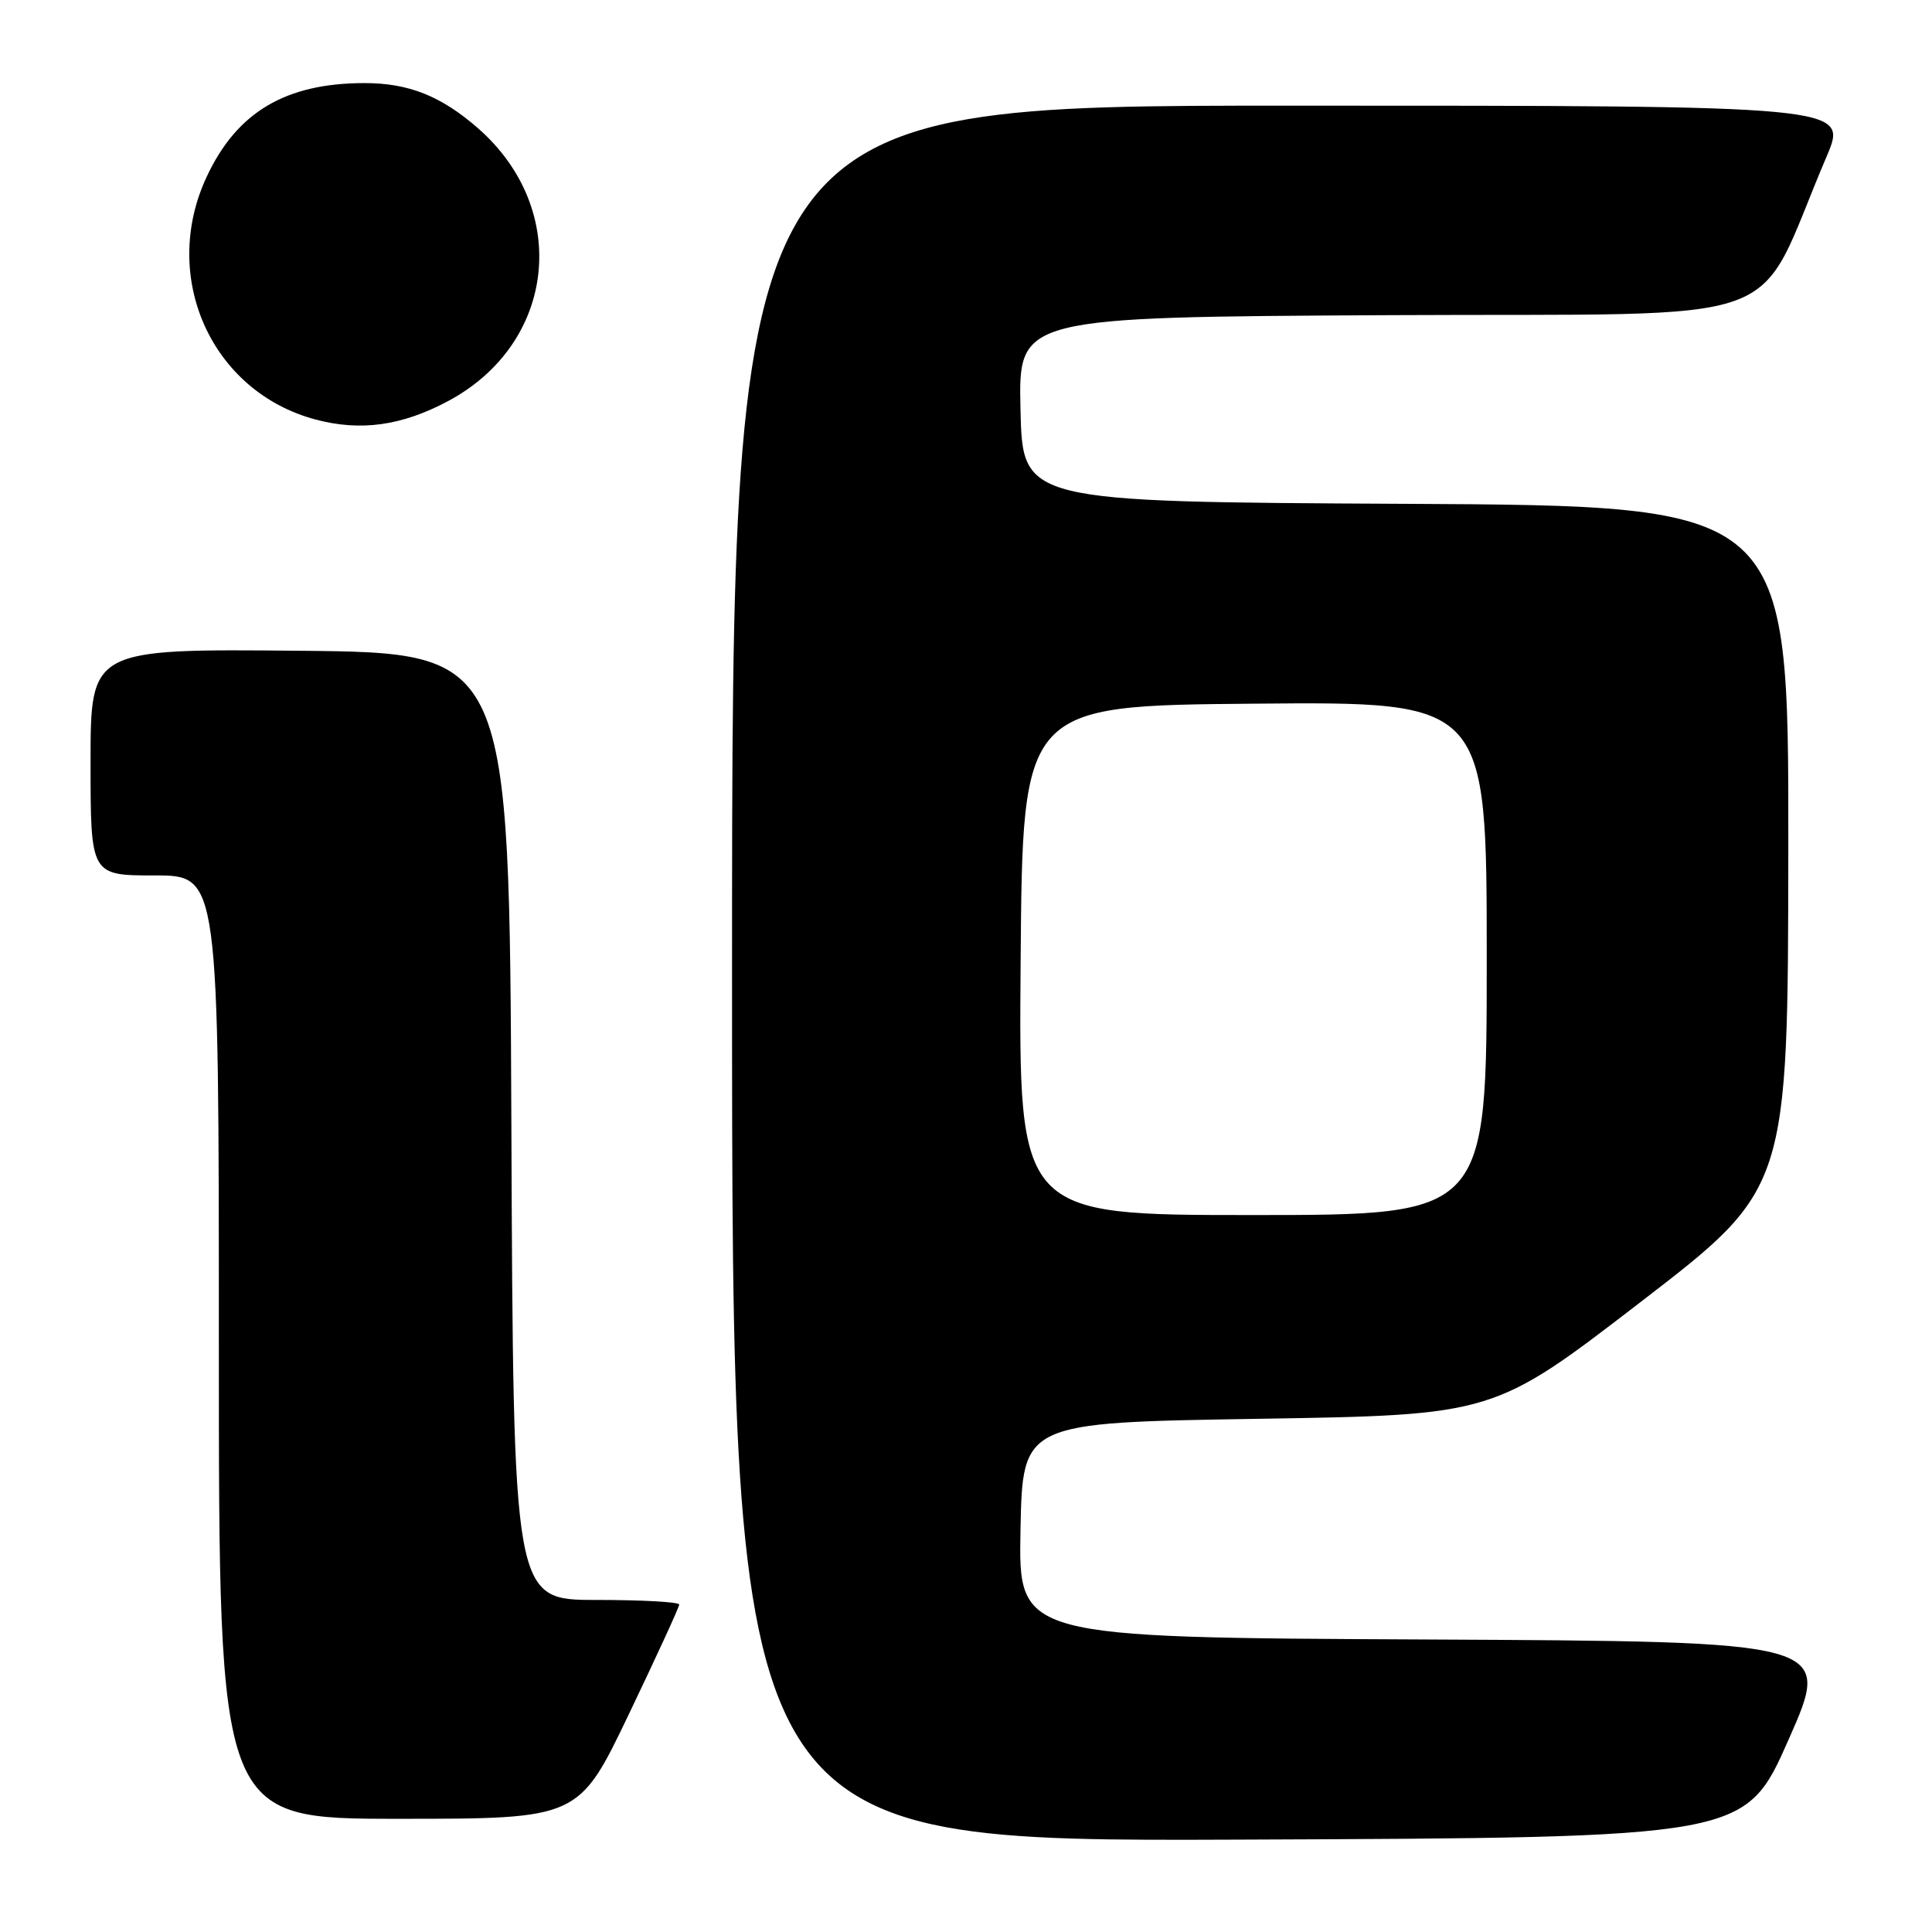 <?xml version="1.0" encoding="UTF-8" standalone="no"?>
<!DOCTYPE svg PUBLIC "-//W3C//DTD SVG 1.1//EN" "http://www.w3.org/Graphics/SVG/1.1/DTD/svg11.dtd" >
<svg xmlns="http://www.w3.org/2000/svg" xmlns:xlink="http://www.w3.org/1999/xlink" version="1.1" viewBox="0 0 256 256">
 <g >
 <path fill="currentColor"
d=" M 237.00 230.50 C 242.75 217.50 242.75 217.50 188.85 217.24 C 134.95 216.98 134.95 216.98 135.22 202.74 C 135.50 188.50 135.50 188.50 166.71 188.00 C 197.93 187.50 197.93 187.50 217.42 172.50 C 236.92 157.50 236.92 157.50 236.96 112.26 C 237.00 67.02 237.00 67.02 186.25 66.76 C 135.50 66.50 135.50 66.50 135.22 54.26 C 134.94 42.02 134.94 42.02 184.05 41.76 C 238.92 41.47 232.13 43.93 242.03 20.75 C 244.91 14.00 244.91 14.00 170.96 14.00 C 97.00 14.00 97.00 14.00 97.00 129.01 C 97.00 244.01 97.00 244.01 164.13 243.76 C 231.25 243.50 231.25 243.50 237.00 230.50 Z  M 83.34 227.11 C 87.00 219.47 90.00 212.94 90.00 212.61 C 90.00 212.27 85.05 212.00 79.01 212.00 C 68.02 212.00 68.02 212.00 67.76 149.25 C 67.50 86.50 67.50 86.50 39.75 86.23 C 12.00 85.97 12.00 85.97 12.00 100.98 C 12.00 116.00 12.00 116.00 20.50 116.00 C 29.00 116.00 29.00 116.00 29.00 178.50 C 29.00 241.00 29.00 241.00 52.84 241.00 C 76.69 241.00 76.69 241.00 83.34 227.11 Z  M 59.37 53.15 C 73.67 45.52 75.63 27.79 63.38 17.03 C 58.48 12.73 54.14 11.00 48.28 11.01 C 37.83 11.02 31.37 14.86 27.37 23.46 C 21.19 36.73 28.02 51.92 41.82 55.59 C 47.80 57.18 53.23 56.42 59.37 53.15 Z  M 135.24 127.25 C 135.50 93.50 135.50 93.50 166.25 93.24 C 197.00 92.97 197.00 92.97 197.00 126.99 C 197.00 161.00 197.00 161.00 165.99 161.00 C 134.97 161.00 134.97 161.00 135.24 127.25 Z "/>
</g>
</svg>